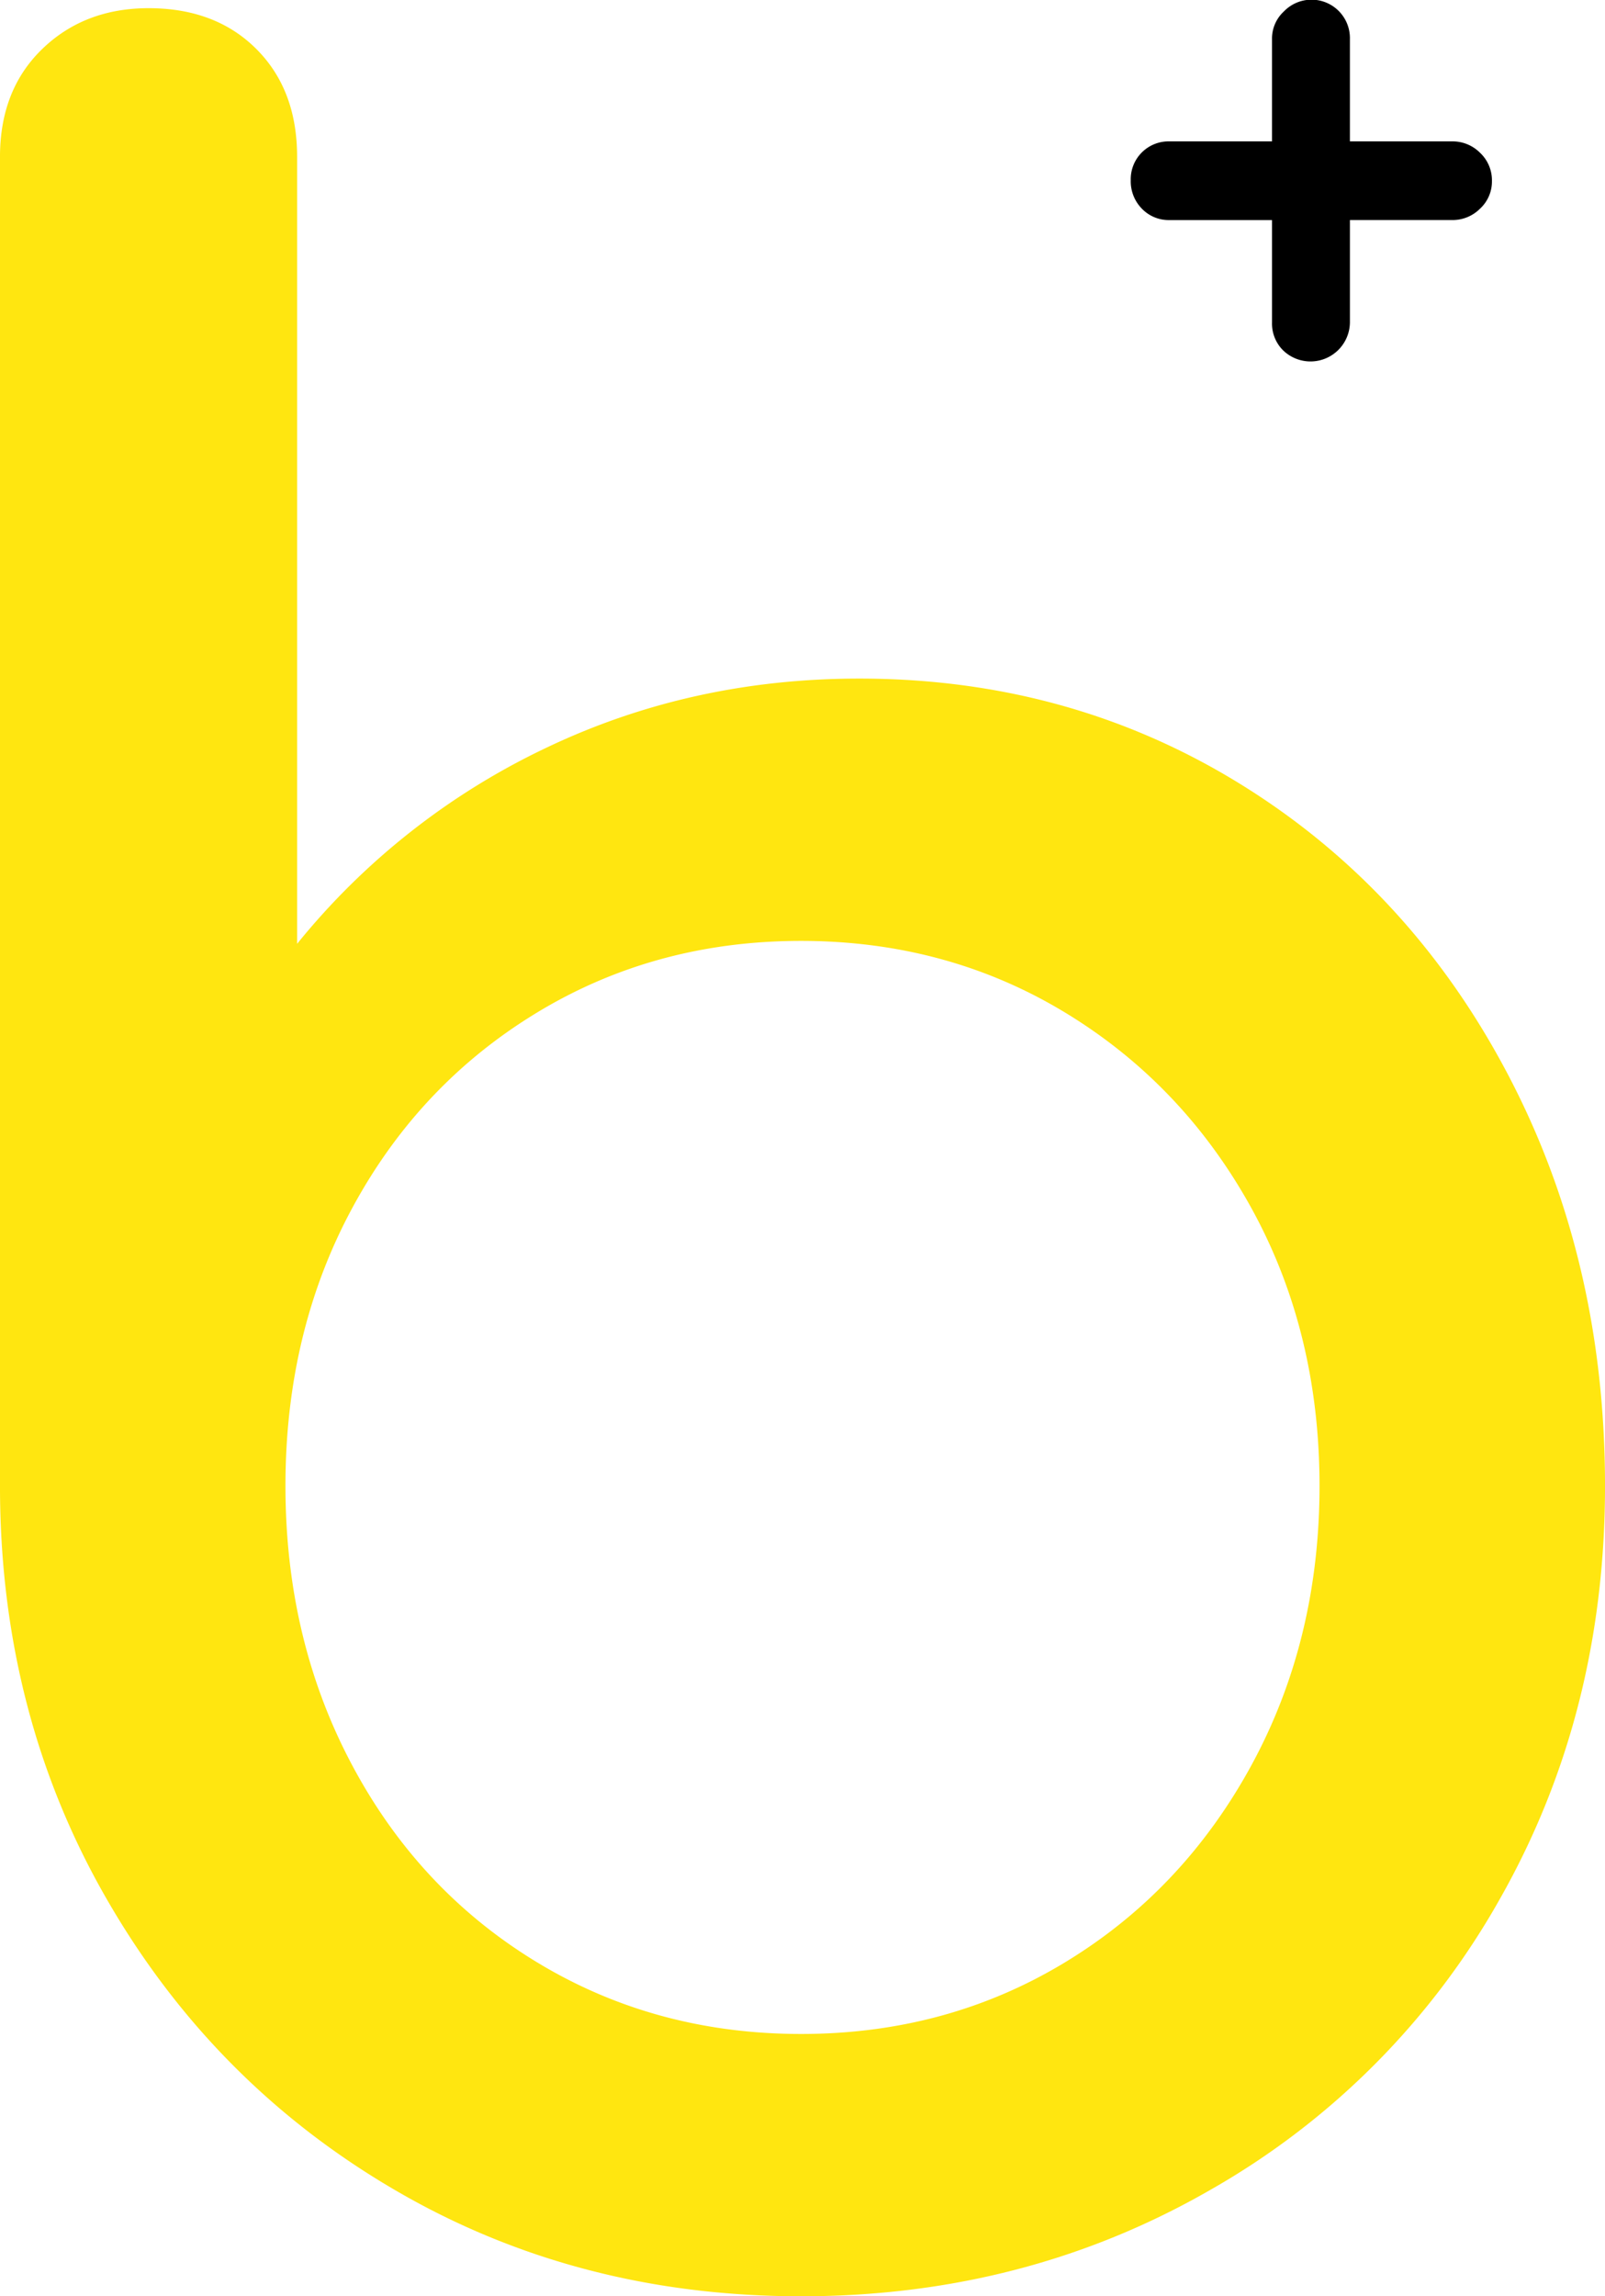 <svg xmlns="http://www.w3.org/2000/svg" width="560.735" height="801.725" viewBox="0 0 560.735 801.725">
  <g id="mega-iconB" transform="translate(-328.079 -213.563)">
    <g id="Grupo_548" data-name="Grupo 548" transform="translate(328.079 216.419)">
      <g id="Grupo_547" data-name="Grupo 547">
        <path id="Trazado_9" data-name="Trazado 9" d="M710.488,484.579q59.529,36.646,93.618,101.259Q838.2,650.482,838.2,729.845t-36.633,144A267.613,267.613,0,0,1,700.3,975.61q-64.63,37.169-142.989,37.142-78.368,0-141.953-37.142-63.613-37.142-100.75-101.768-37.156-64.617-37.151-144V265.78q0-23.391,14.764-37.651,14.728-14.233,37.142-14.246,23.391,0,37.651,14.246t14.246,37.651V540.555a249.471,249.471,0,0,1,86.5-68.187q50.879-24.422,109.908-24.422Q650.942,447.946,710.488,484.579Zm-61.064,411.65q41.212-24.917,65.135-68.687,23.886-43.743,23.9-97.7,0-53.932-23.9-97.189-23.927-43.248-65.135-68.187-41.212-24.917-92.109-24.931-50.88,0-92.092,24.931t-64.617,68.187q-23.431,43.261-23.414,97.189,0,53.946,23.414,97.7Q424,871.3,465.223,896.229t92.092,24.94Q608.194,921.169,649.424,896.229Z" transform="translate(-277.46 -213.883)" fill="#ffe610"/>
      </g>
    </g>
    <g id="Grupo_549" data-name="Grupo 549" transform="translate(723.126 213.563)">
      <path id="Trazado_10" data-name="Trazado 10" d="M374.944,335.888a13.184,13.184,0,0,1-3.874-9.738V290.4h-35.75a13.01,13.01,0,0,1-9.738-4,13.644,13.644,0,0,1-3.865-9.872,13.216,13.216,0,0,1,13.6-13.6h35.75V227.167a12.85,12.85,0,0,1,4.142-9.6,13.412,13.412,0,0,1,23.075,9.6v35.758h35.749a13.532,13.532,0,0,1,9.738,4,13.181,13.181,0,0,1,4.133,9.872,12.892,12.892,0,0,1-4.133,9.6,13.569,13.569,0,0,1-9.738,4H398.286v35.749a13.768,13.768,0,0,1-23.342,9.738Z" transform="translate(-321.717 -213.563)"/>
    </g>
  </g>
</svg>
